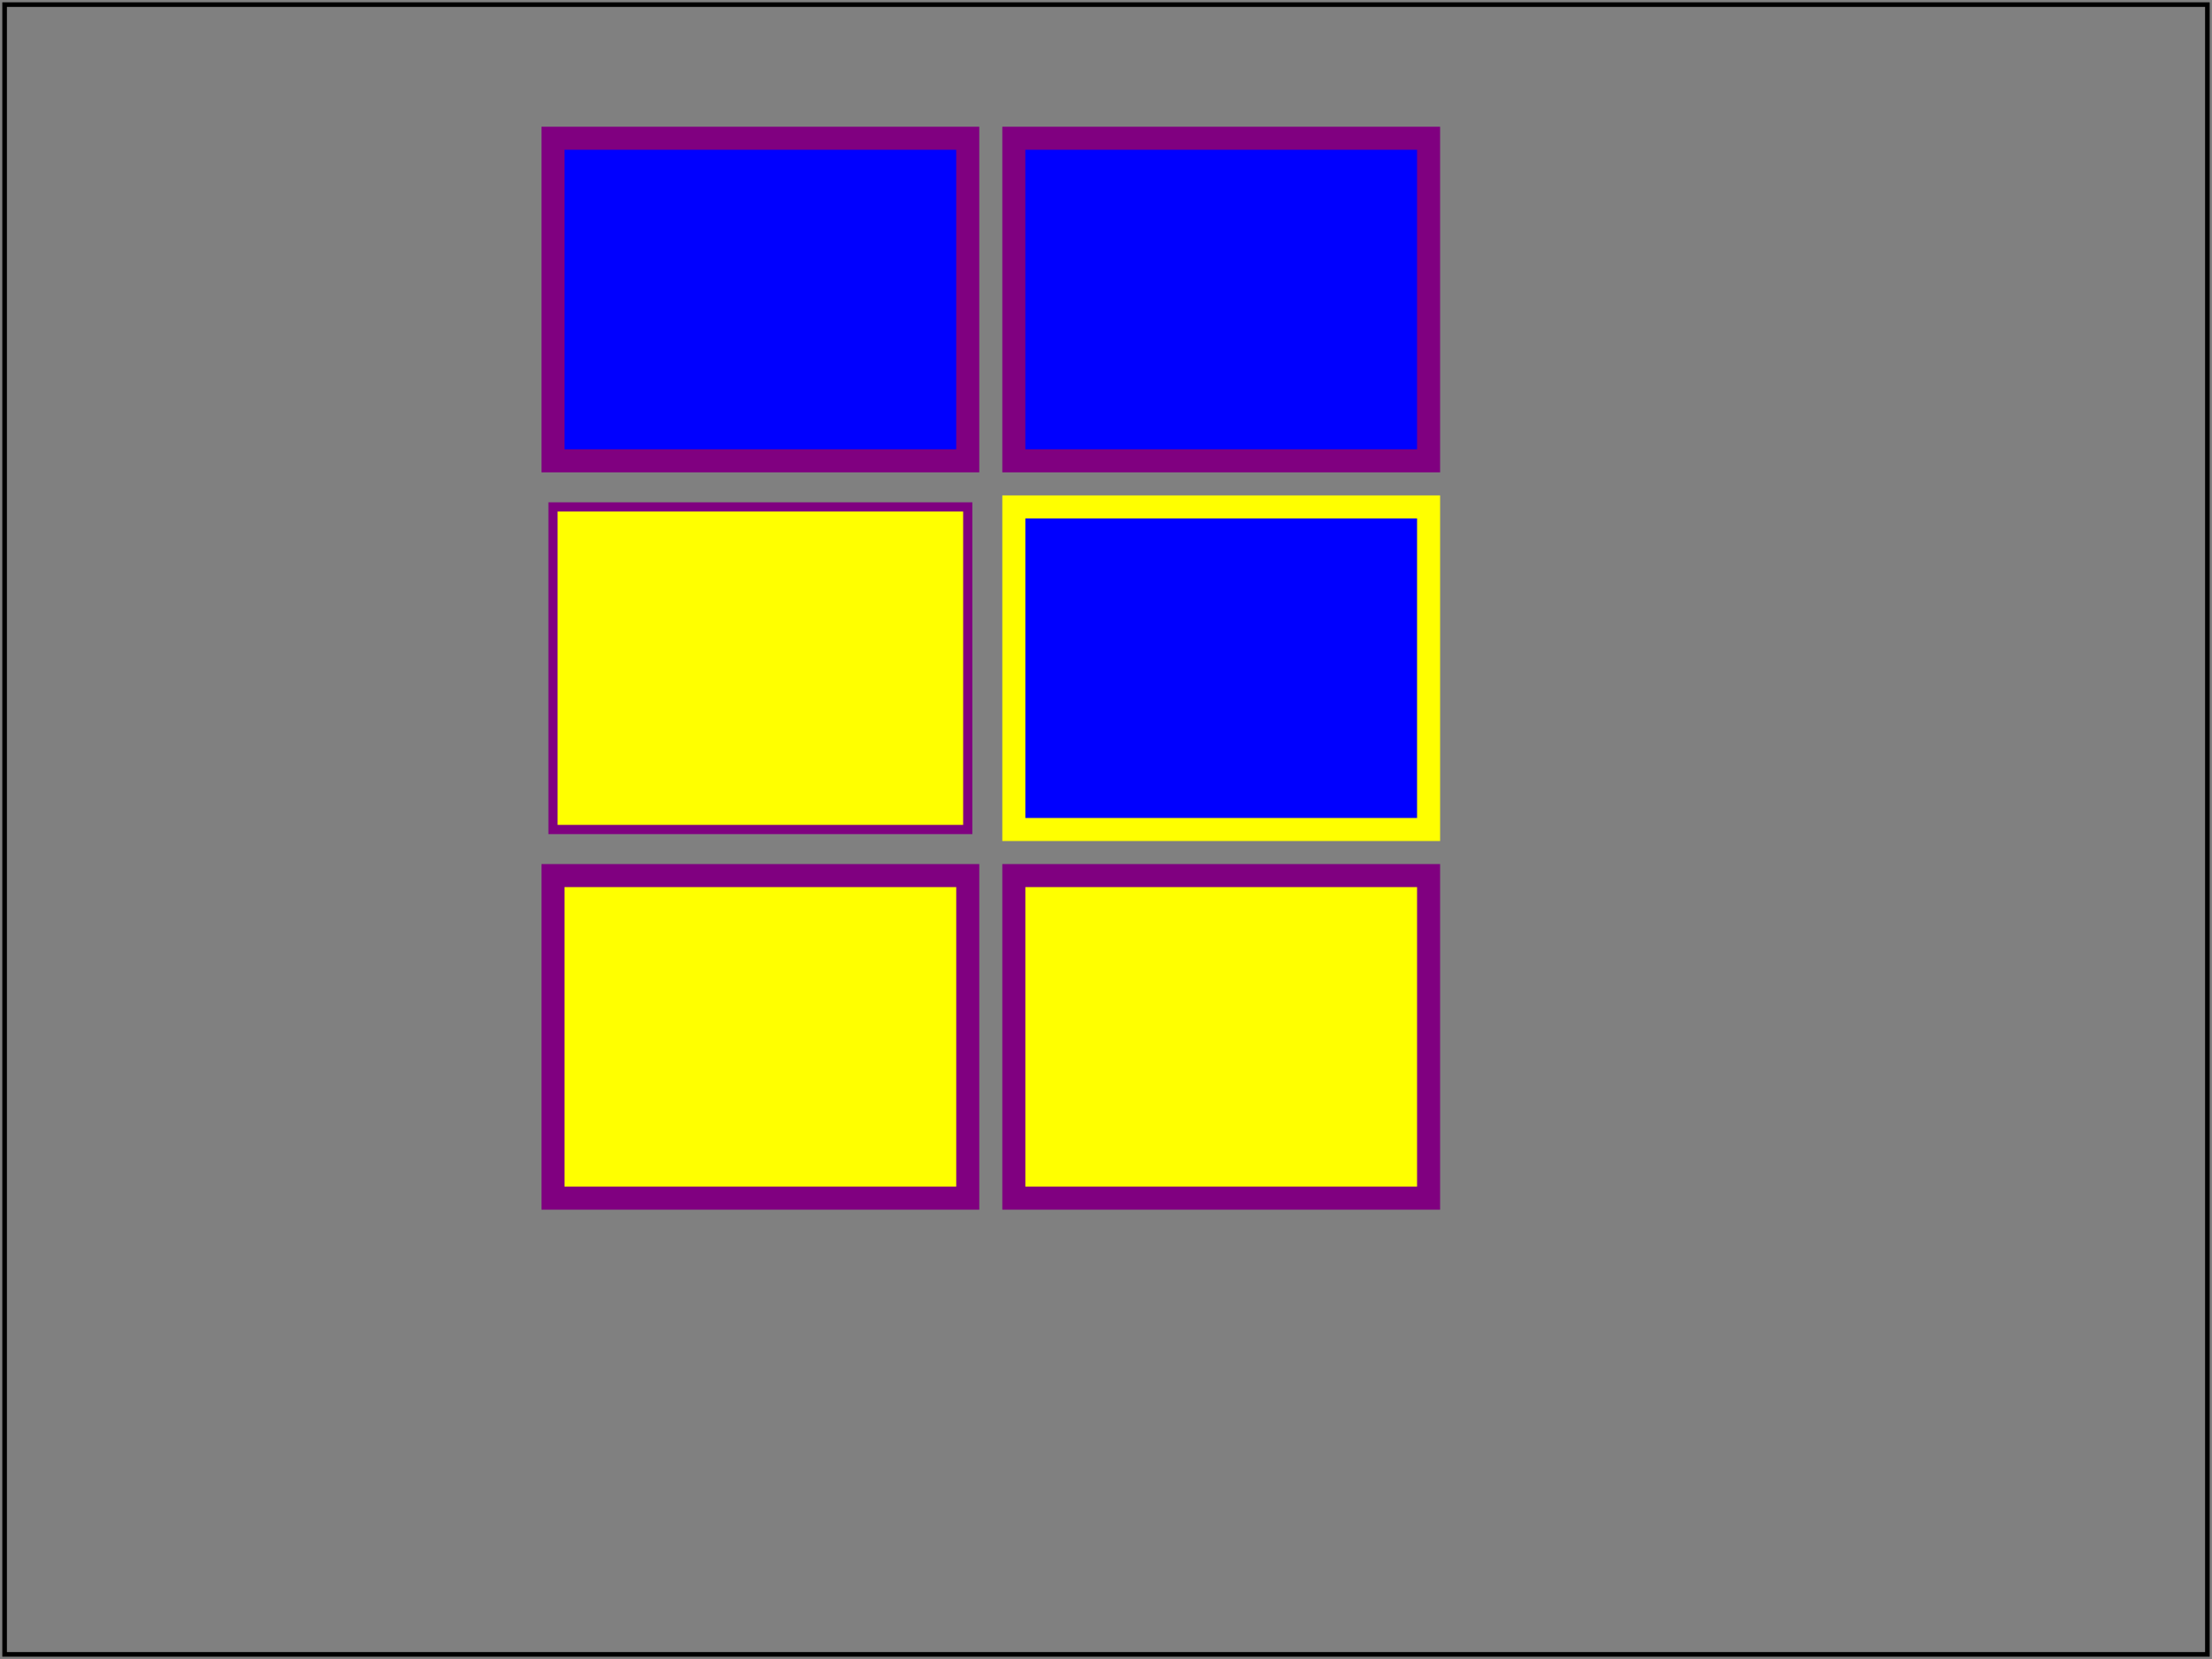 <svg version="1.1" width="100%" height="100%" viewBox="0 0 480 360"
  xmlns="http://www.w3.org/2000/svg" xmlns:xlink="http://www.w3.org/1999/xlink">

  <rect x="0" y="0" width="480" height="360" fill="#808080" stroke="none"/>

  <g id="G1" fill="blue" stroke="purple" stroke-width="5" transform="translate(120,30)">
    <rect x="0" y="0" width="90" height="70"/>
    <rect x="100" y="0" width="90" height="70"/>
    <rect x="0" y="80" width="90" height="70" fill="yellow" stroke-width="2"/>
    <rect x="100" y="80" width="90" height="70" stroke="yellow"/>
    <g id="G2" fill="yellow">
      <rect x="0" y="160" width="90" height="70"/>
      <rect x="100" y="160" width="90" height="70"/>
    </g>
  </g>

  <rect id="test-frame" x="1" y="1" width="478" height="358" fill="none" stroke="#000000"/>
</svg>
